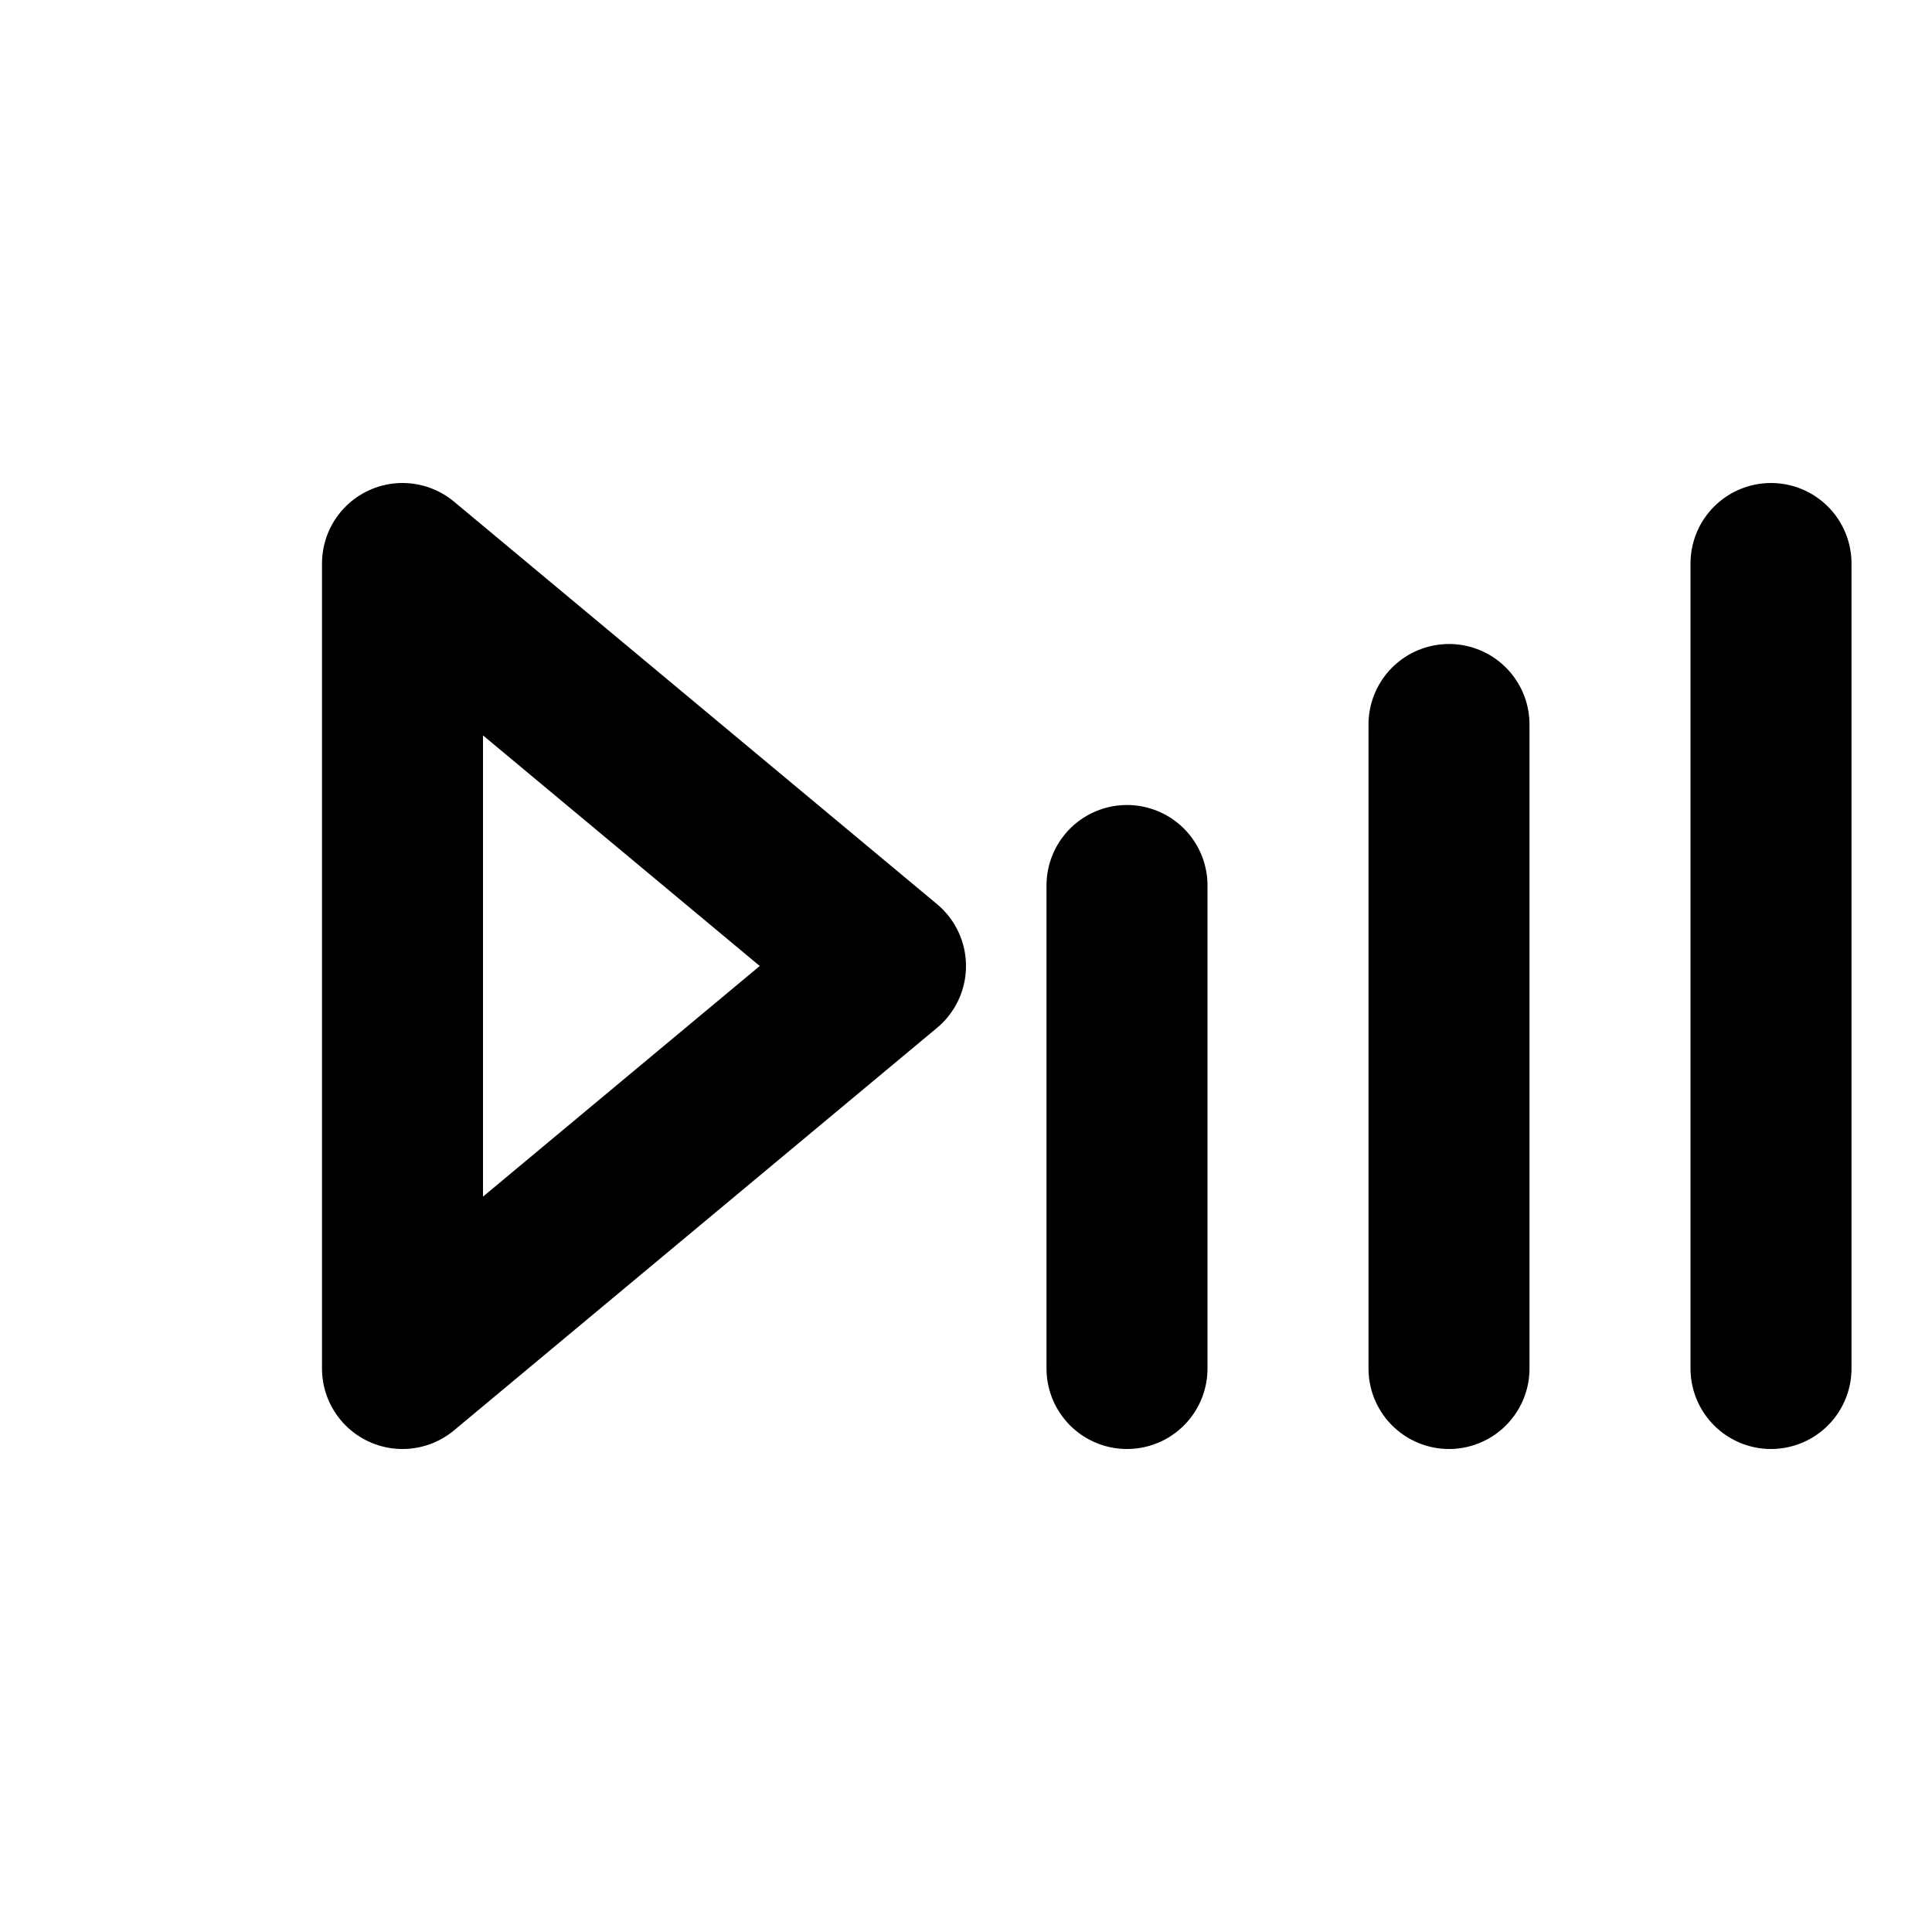 <svg xmlns="http://www.w3.org/2000/svg" viewBox="0 0 24 24" fill="none" stroke="currentColor" stroke-width="2" stroke-linecap="round" stroke-linejoin="round"><polyline points="5 7 11 12 5 17 5 7"/><line x1="14" y1="17" x2="14" y2="11"/><line x1="18" y1="17" x2="18" y2="9"/><line x1="22" y1="17" x2="22" y2="7"/></svg>